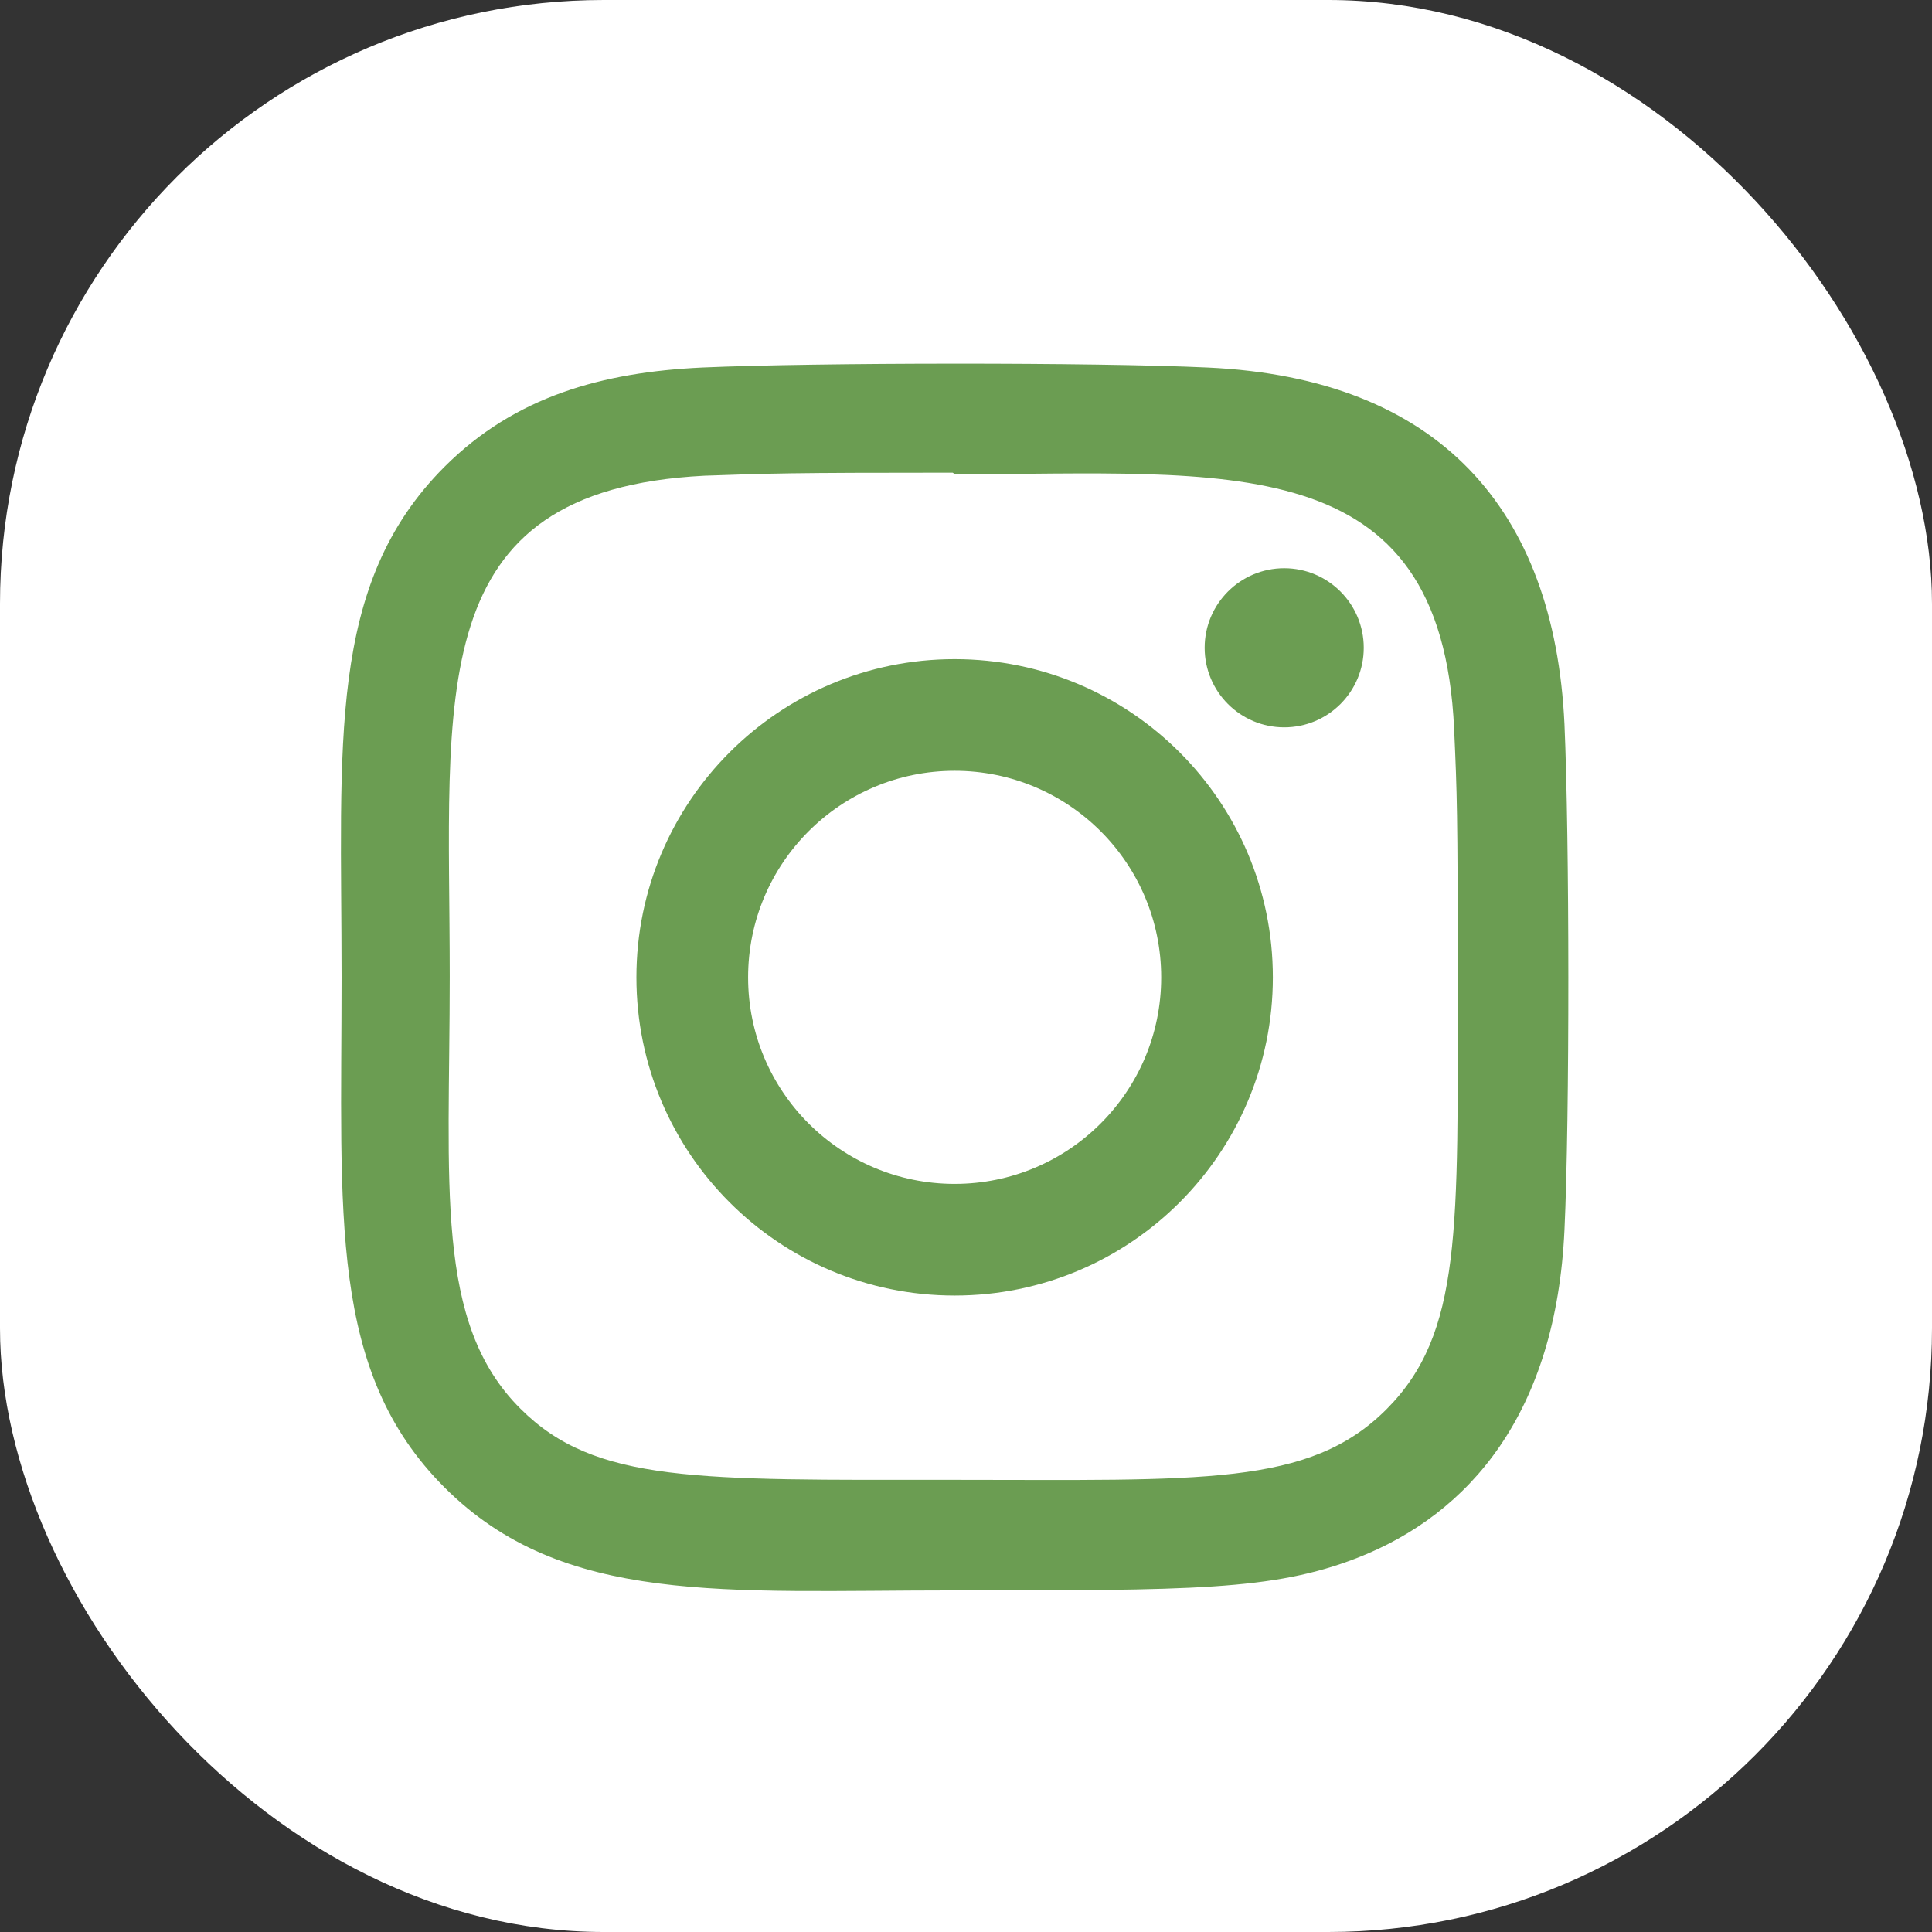 <svg width="64" height="64" viewBox="0 0 64 64" fill="none" xmlns="http://www.w3.org/2000/svg">
<rect x="0" y="0" width="64" height="64" fill="#333333" stroke="none"/>
<rect width="64" height="64" rx="20" fill="white"/>
<g clip-path="url(#clip0_329_5903)">
<path d="M31.624 21.835C25.798 21.835 21.082 26.556 21.082 32.376C21.082 38.201 25.803 42.917 31.624 42.917C37.449 42.917 42.165 38.196 42.165 32.376C42.165 26.551 37.444 21.835 31.624 21.835ZM31.624 39.218C27.842 39.218 24.782 36.156 24.782 32.376C24.782 28.596 27.844 25.534 31.624 25.534C35.403 25.534 38.466 28.596 38.466 32.376C38.467 36.156 35.405 39.218 31.624 39.218Z" fill="#6B9D52"/>
<path d="M40.007 12.175C36.266 12 27.001 12.009 23.257 12.175C19.967 12.329 17.065 13.123 14.725 15.463C10.815 19.373 11.315 24.641 11.315 32.368C11.315 40.276 10.874 45.423 14.725 49.273C18.65 53.197 23.995 52.684 31.631 52.684C39.464 52.684 42.168 52.689 44.938 51.616C48.704 50.154 51.547 46.788 51.825 40.742C52.001 37 51.991 27.736 51.825 23.992C51.489 16.855 47.659 12.527 40.007 12.175ZM45.927 46.687C43.364 49.25 39.808 49.021 31.582 49.021C23.111 49.021 19.714 49.146 17.236 46.661C14.381 43.82 14.898 39.258 14.898 32.341C14.898 22.981 13.937 16.24 23.331 15.759C25.49 15.683 26.125 15.658 31.558 15.658L31.634 15.709C40.662 15.709 47.745 14.763 48.17 24.155C48.267 26.298 48.289 26.942 48.289 32.366C48.287 40.739 48.447 44.156 45.927 46.687Z" fill="#6B9D52"/>
<path d="M42.541 24.094C43.997 24.094 45.176 22.914 45.176 21.459C45.176 20.003 43.997 18.823 42.541 18.823C41.086 18.823 39.906 20.003 39.906 21.459C39.906 22.914 41.086 24.094 42.541 24.094Z" fill="#6B9D52"/>
</g>
<defs>
<clipPath id="clip0_329_5903">
<rect width="40.659" height="40.659" fill="white" transform="translate(11.294 12.047)"/>
</clipPath>
</defs>
</svg>
